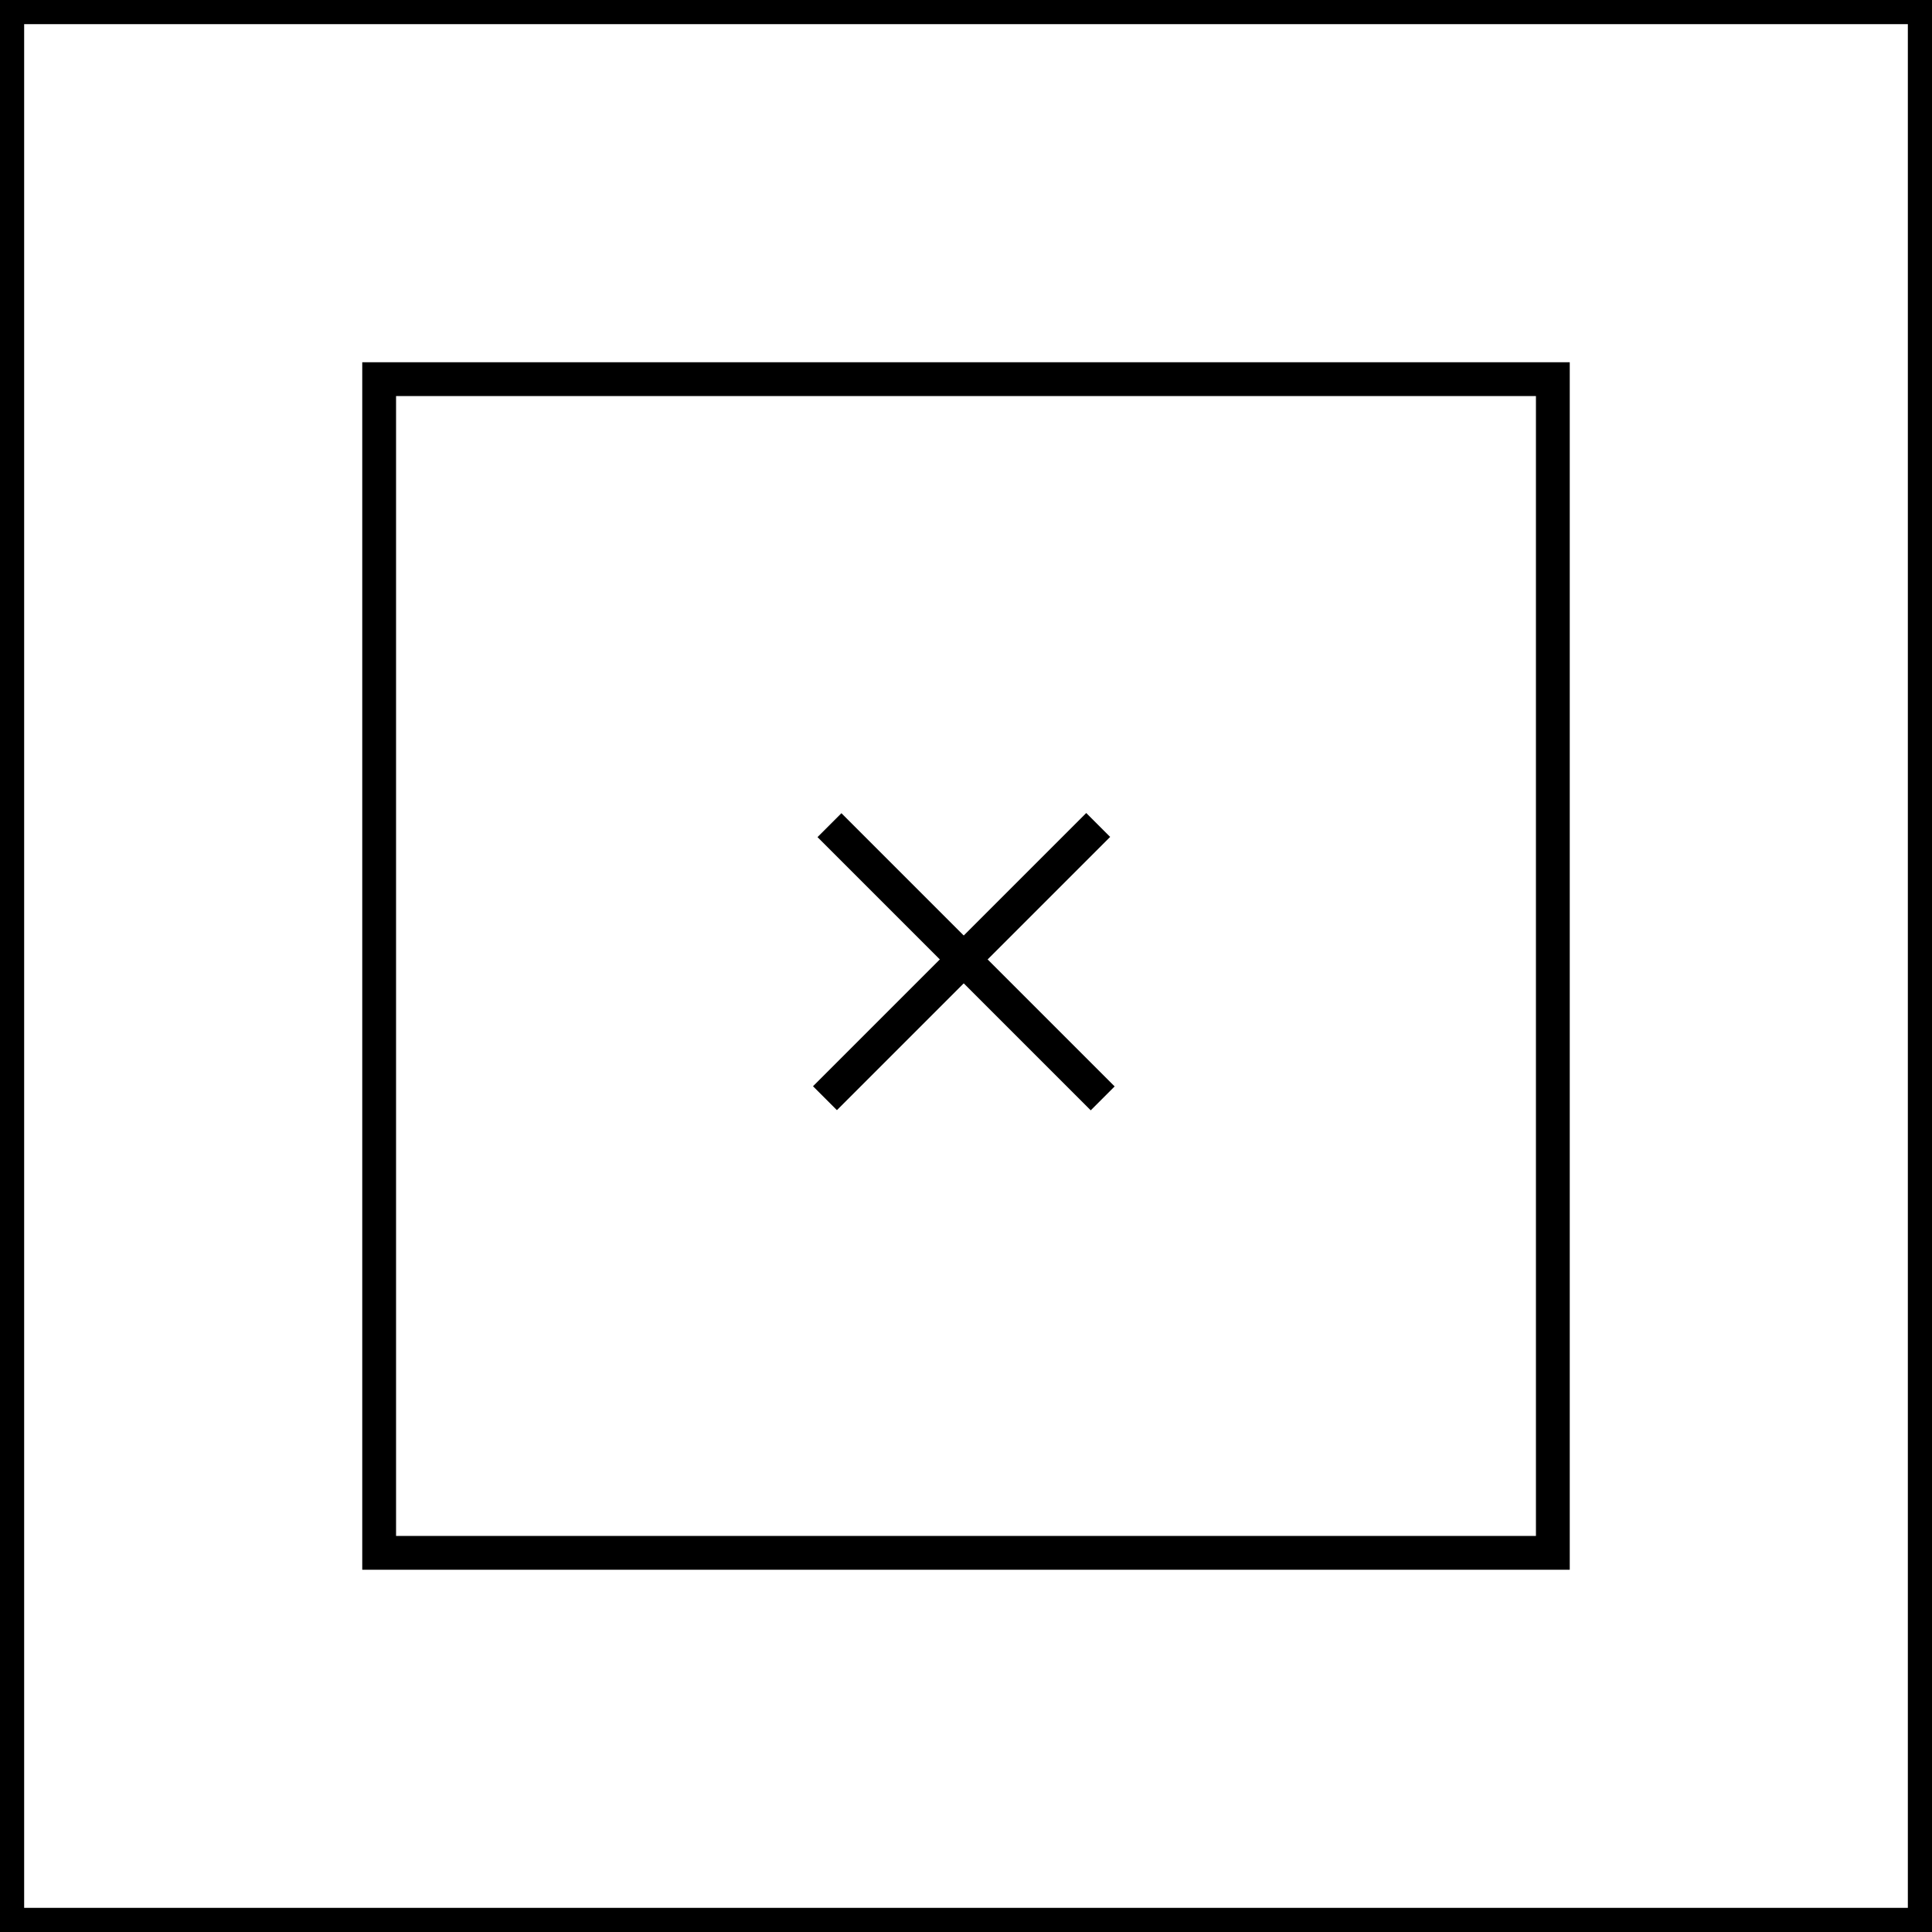 <svg width="400" height="400" viewBox="0 0 400 400" fill="none" xmlns="http://www.w3.org/2000/svg">
<rect x="78.5" y="78.5" width="243" height="243" stroke="black" stroke-width="7"/>
<rect x="2.5" y="2.5" width="395" height="395" stroke="black" stroke-width="5"/>
<line x1="170.799" y1="227.369" x2="227.367" y2="170.8" stroke="black" stroke-width="7"/>
<line x1="171.733" y1="170.838" x2="228.301" y2="227.406" stroke="black" stroke-width="7"/>
</svg>
